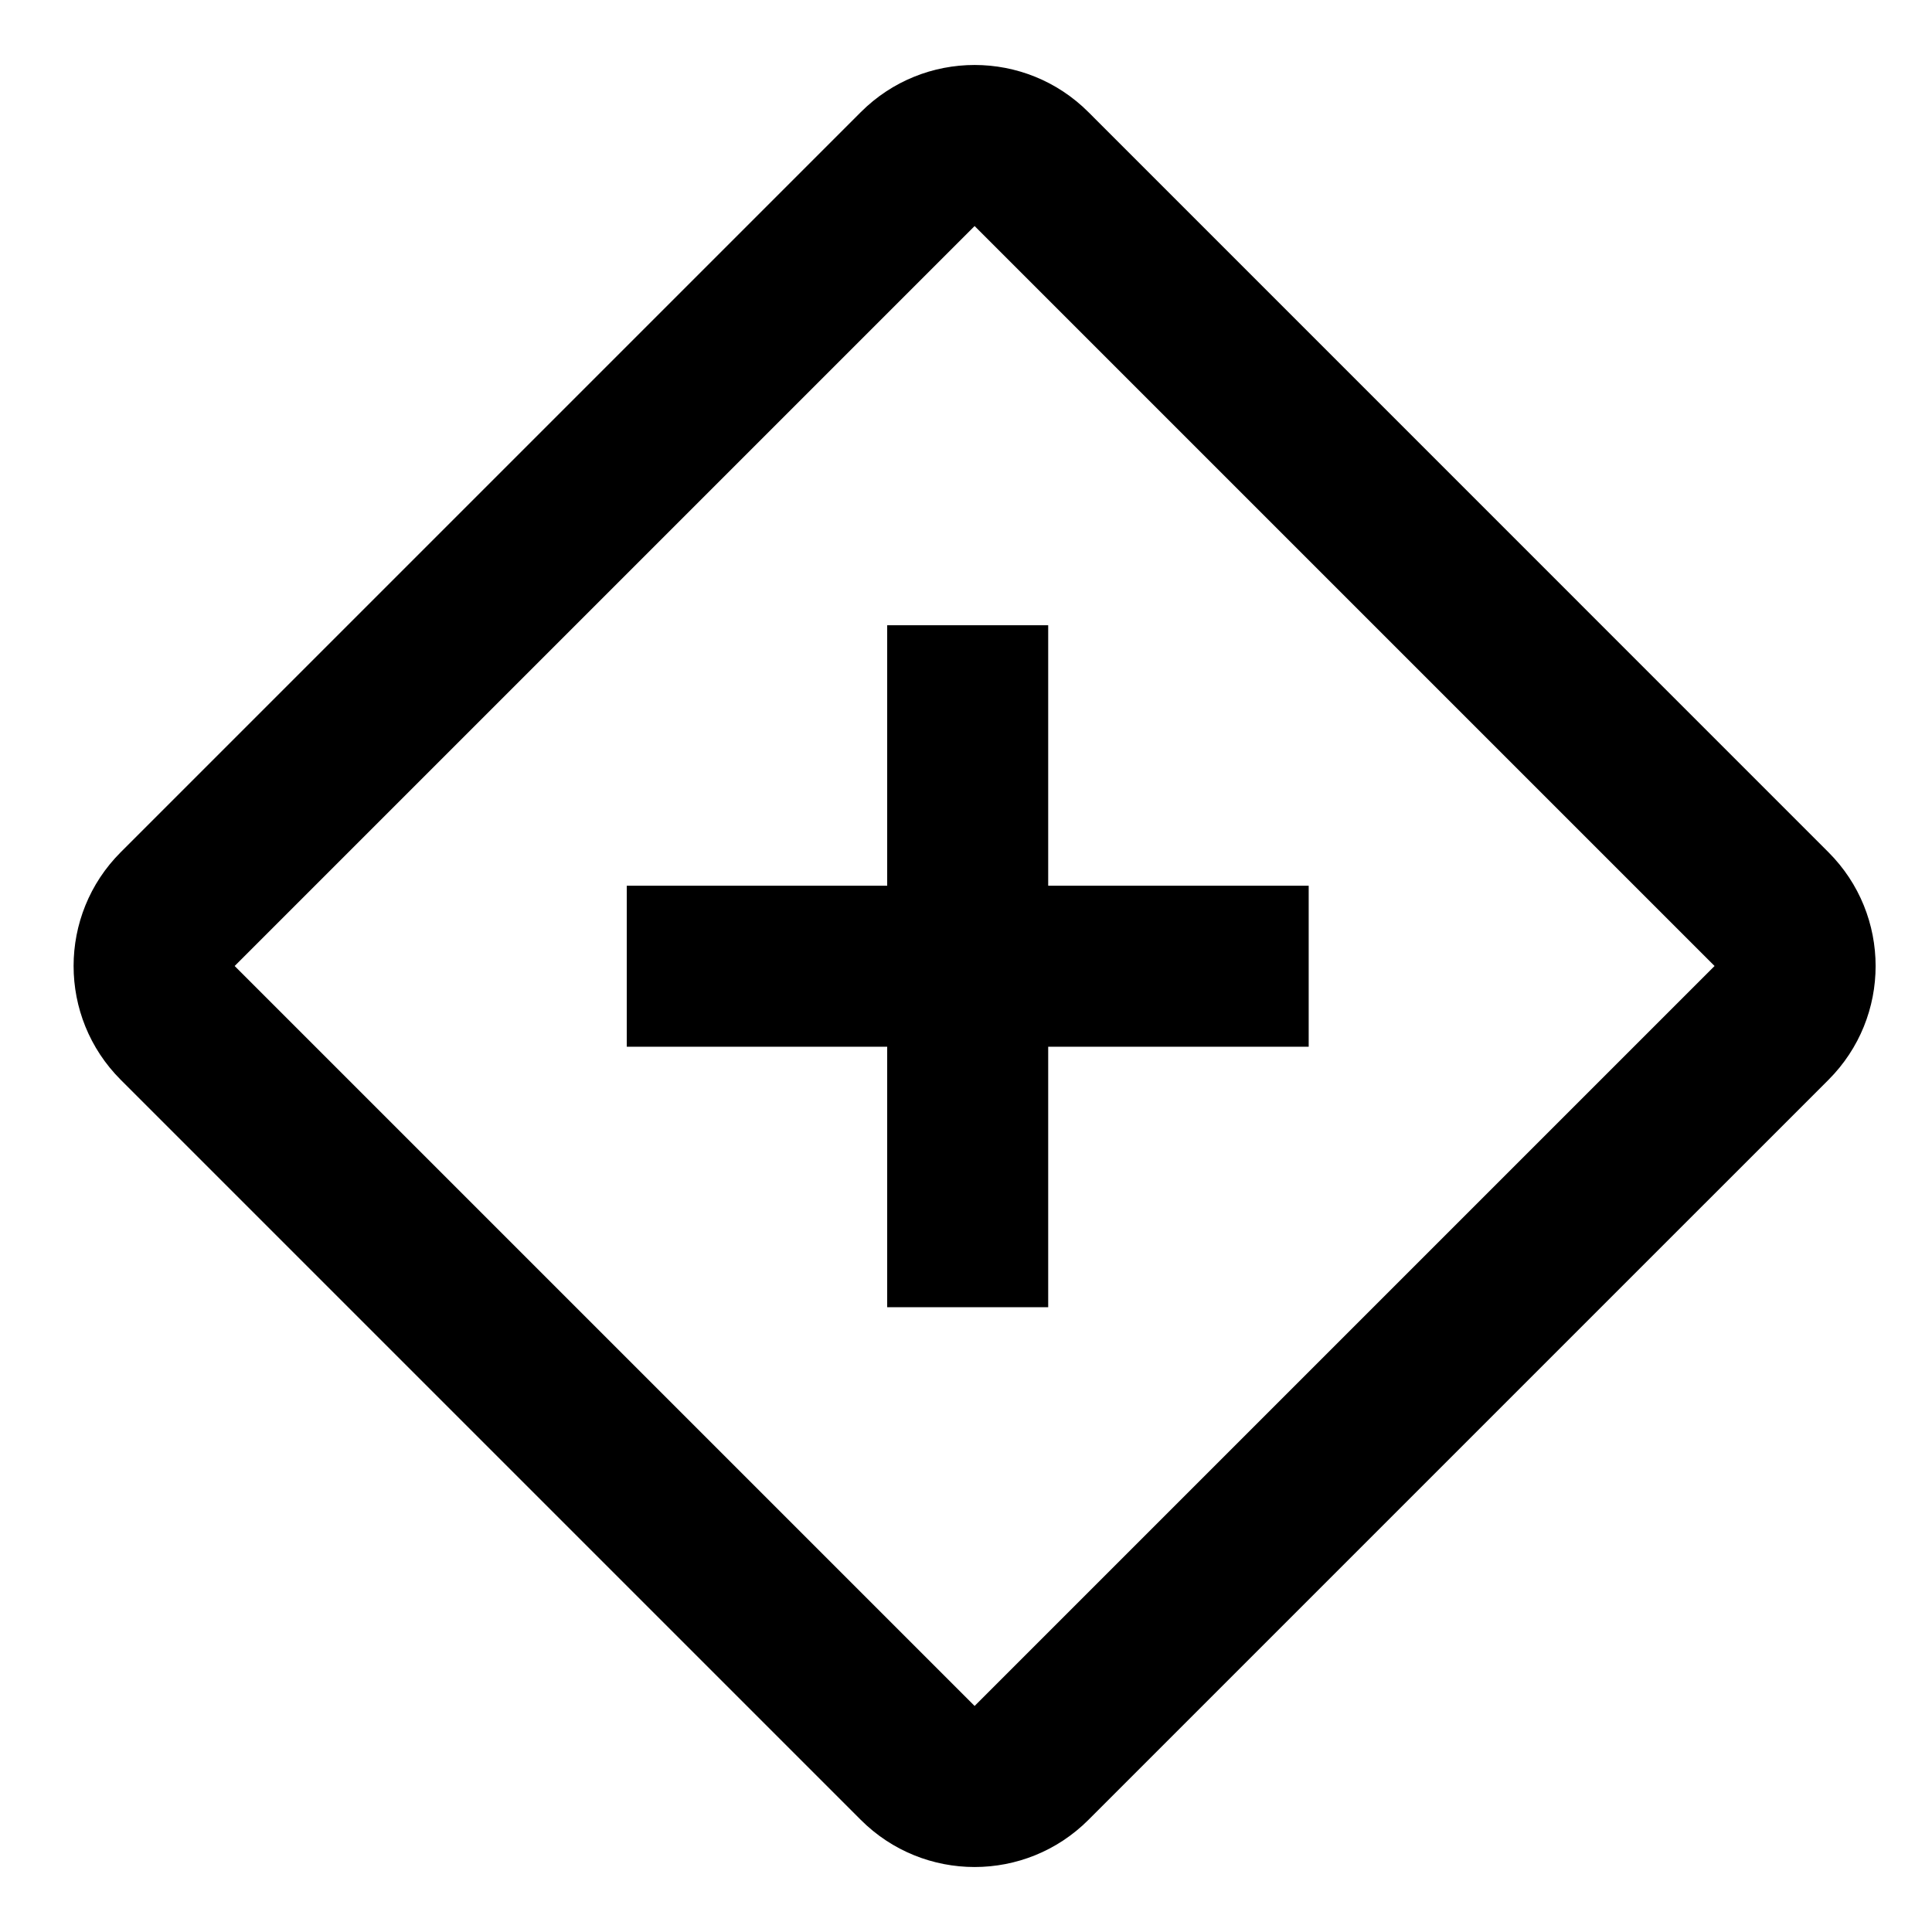 <svg viewBox="0 0 24 24" xmlns="http://www.w3.org/2000/svg">
<path fill-rule="evenodd" clip-rule="evenodd" d="M13.521 1.393L13.521 1.393L22.713 10.586C23.495 11.367 23.495 12.633 22.714 13.414L13.521 22.607C12.74 23.388 11.474 23.388 10.693 22.607L1.5 13.414L1.5 13.414C0.719 12.633 0.719 11.367 1.5 10.586L1.5 10.586L10.693 1.393L10.693 1.393C11.474 0.612 12.74 0.612 13.521 1.393ZM21.299 12L12.107 2.808L2.915 12L12.107 21.192L21.299 12ZM11.021 11.003V7.767H13.021V11.003H16.257V13.003H13.021V16.239H11.021V13.003H7.786V11.003H11.021Z"/>
</svg>
